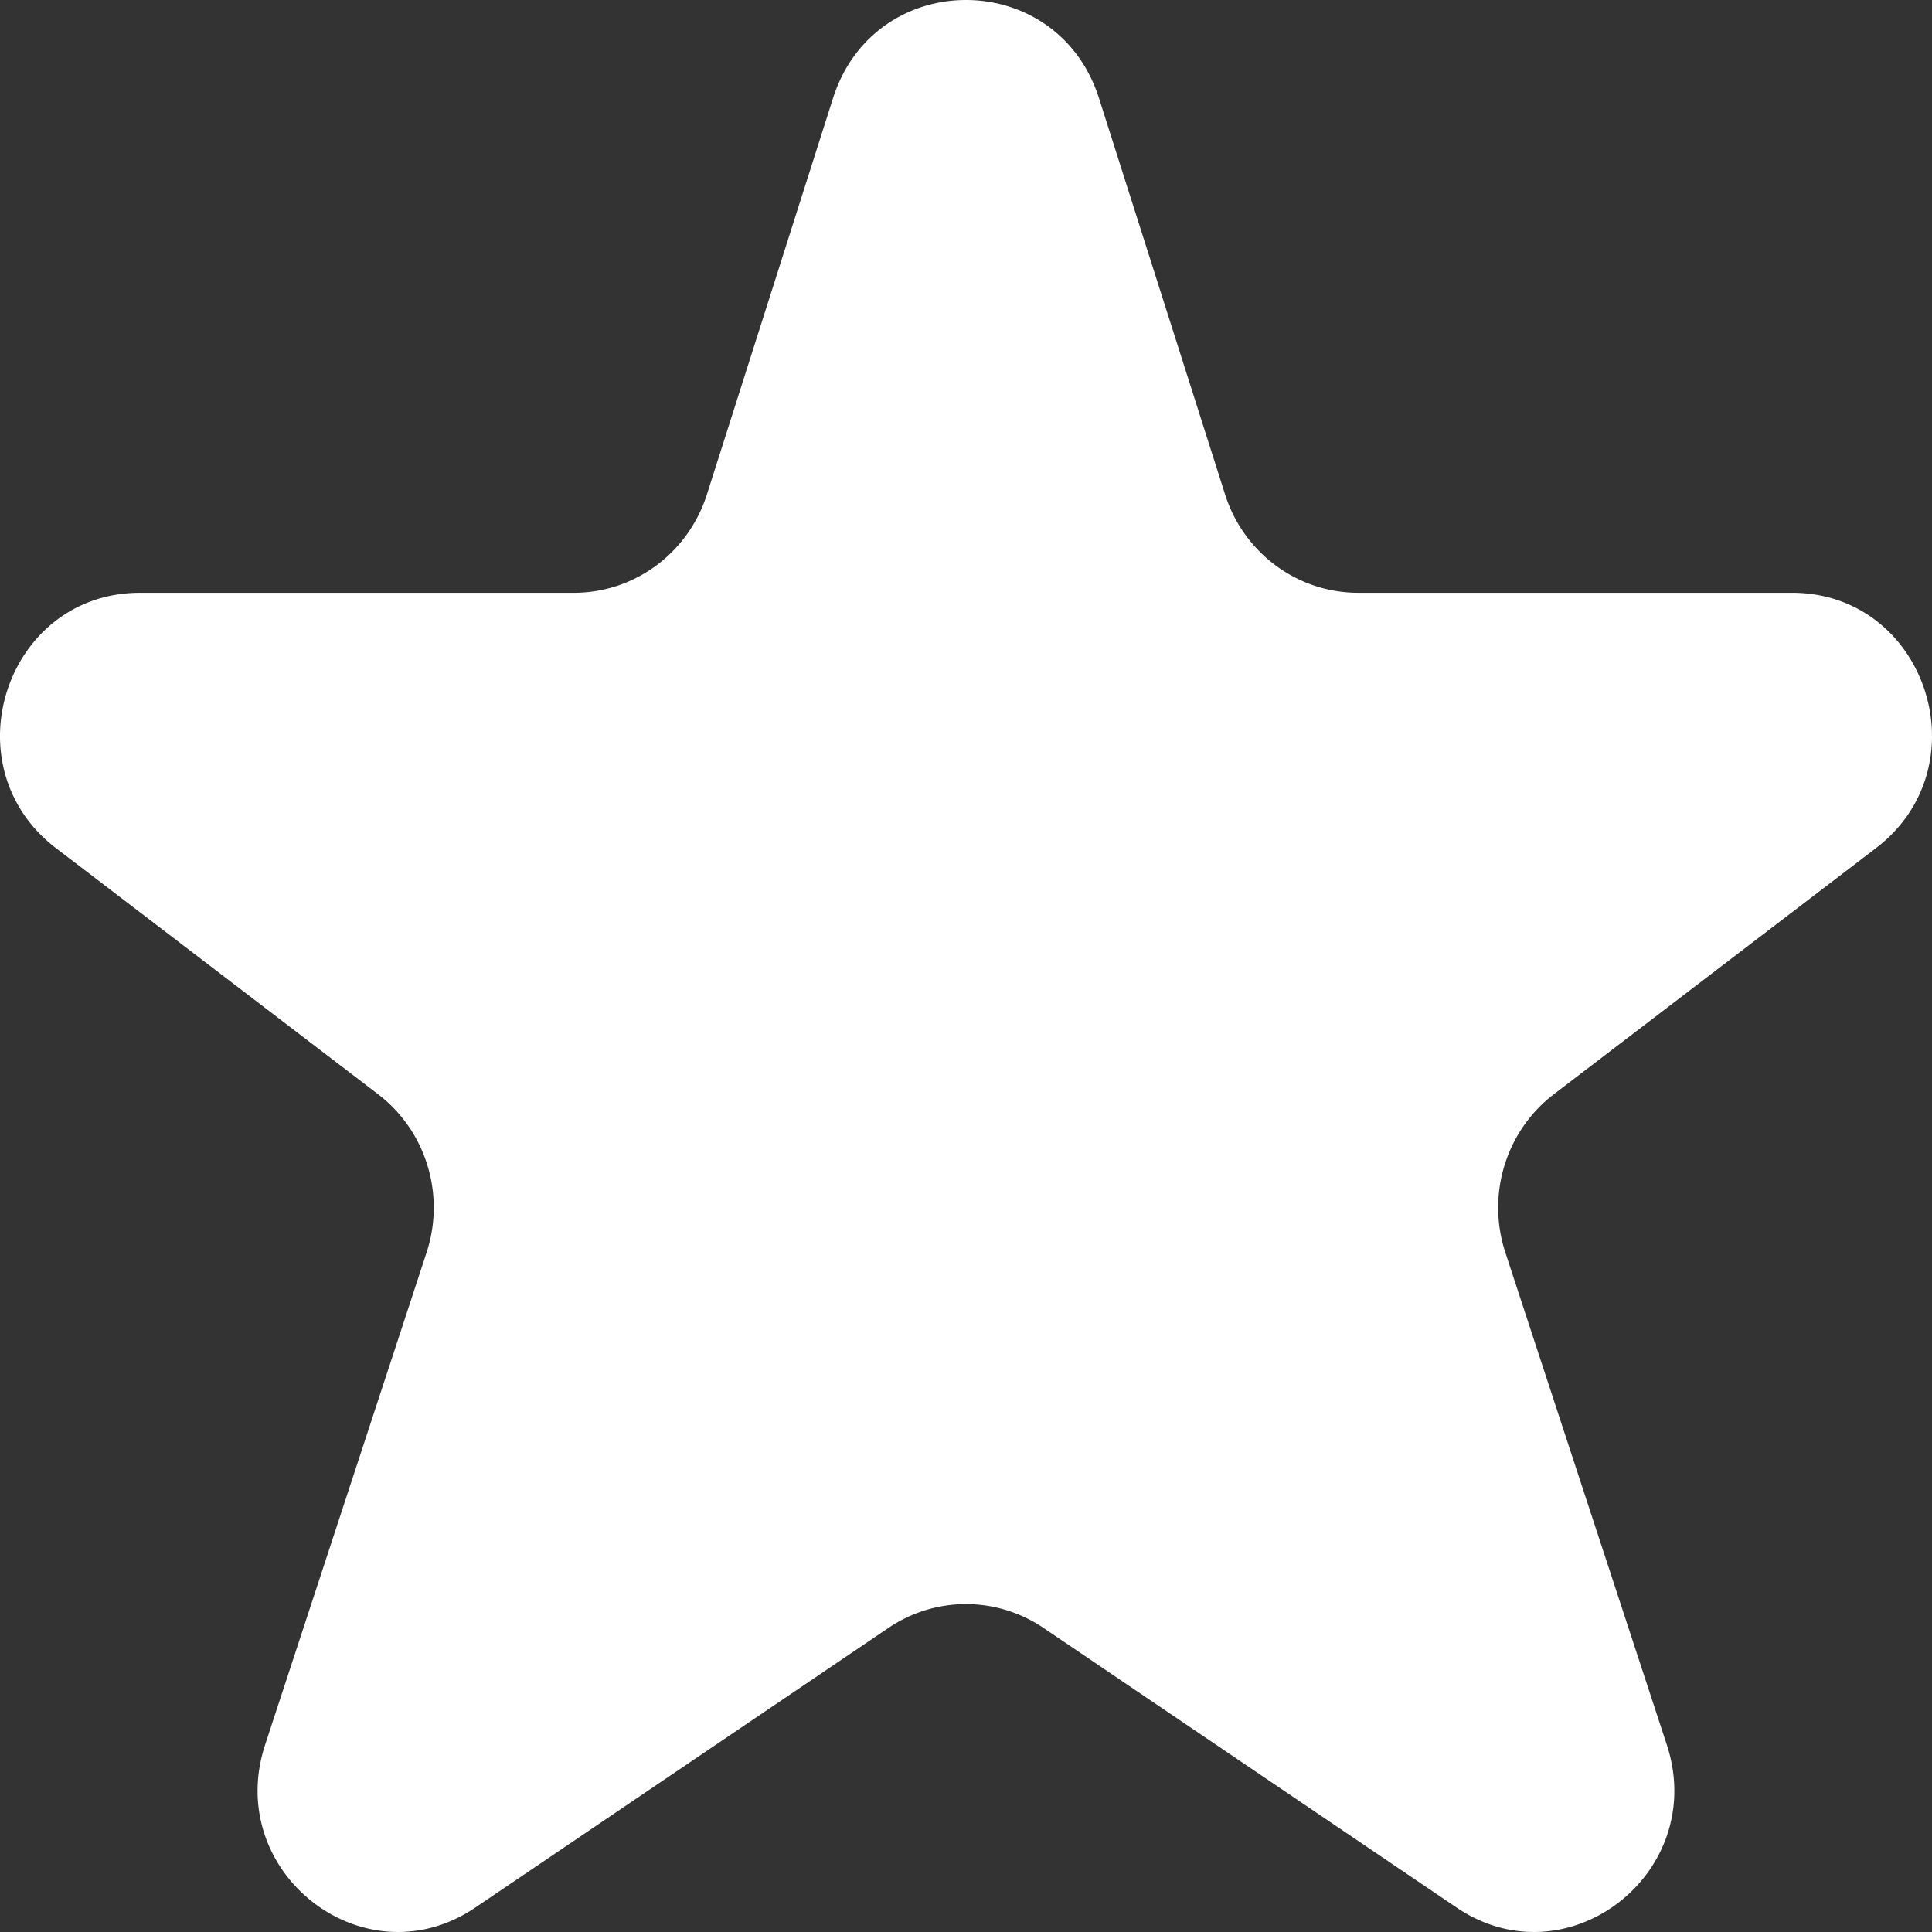 <svg preserveAspectRatio="none" data-bbox="19 20.5 162 159.001" viewBox="19 20.5 162 159.001" height="100" width="100" xmlns="http://www.w3.org/2000/svg" data-type="shape" role="presentation" aria-hidden="true" fill="white">
    <rect x="19" y="20.5" width="162" height="159.001" fill="#333333" stroke="none"/>
    <g>
        <path d="M169.256 69.284h-36.377c-5.085 0-9.591-3.268-11.154-8.09L111.154 28.59c-3.498-10.786-18.811-10.787-22.307 0L78.274 61.195a11.72 11.72 0 0 1-11.154 8.09H30.744c-11.255 0-16.041 14.273-7.048 21.017l27.002 20.248a11.657 11.657 0 0 1 4.073 13.026l-13.536 40.502c-3.527 10.552 8.338 19.58 17.623 13.411l34.637-23.013a11.755 11.755 0 0 1 13.004 0l34.637 23.013c9.285 6.17 21.15-2.86 17.623-13.411l-13.536-40.502a11.658 11.658 0 0 1 4.074-13.026l27.002-20.248c8.999-6.747 4.213-21.018-7.043-21.018z"></path>
    </g>
</svg>